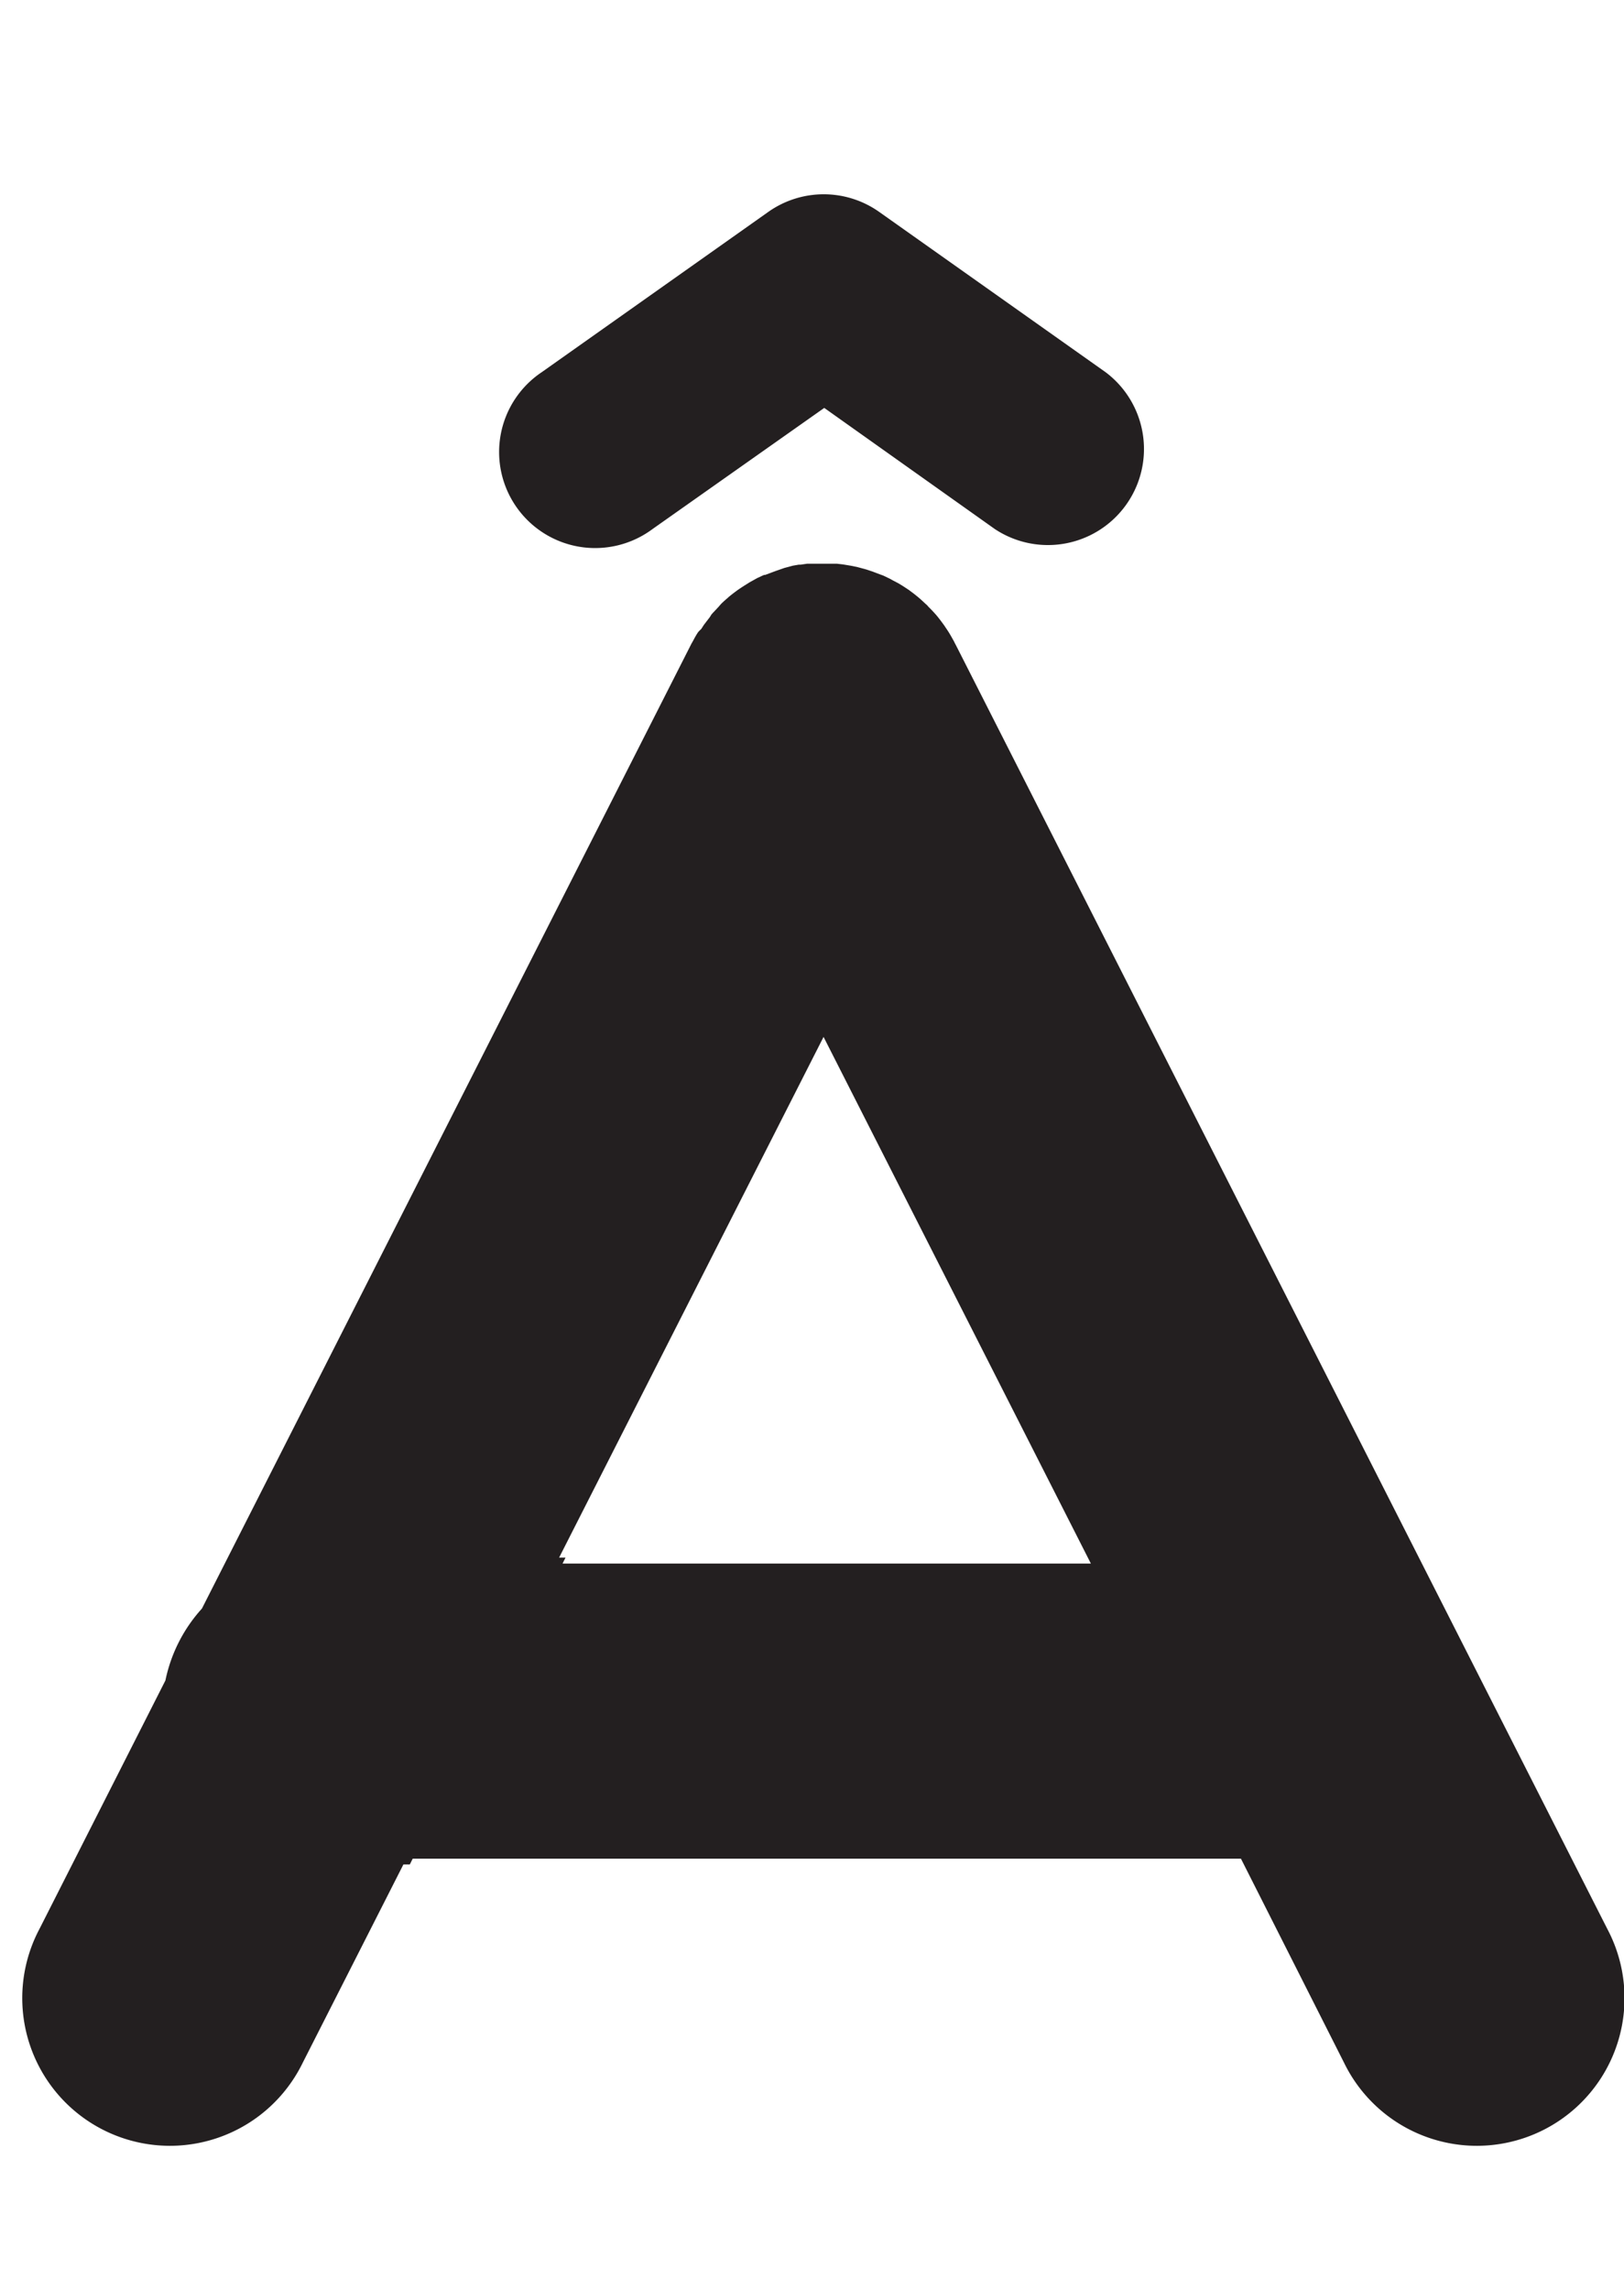 <svg id="Layer_1" data-name="Layer 1" xmlns="http://www.w3.org/2000/svg" width="141.86" height="200" viewBox="0 0 141.86 200"><title>_</title><path d="M83.51,56.37l-0.07-.13L83.32,56l-0.23-.41c-0.12-.21-0.24-0.41-0.37-0.6l-0.24-.36c-0.18-.25-0.36-0.49-0.55-0.73l-0.14-.17Q81.45,53.34,81.1,53l0,0h0L81,52.88l-0.21-.19c-0.18-.17-0.35-0.33-0.54-0.49l-0.17-.14-0.25-.2-0.44-.33-0.32-.21-0.23-.15-0.38-.23L78,50.7l-0.23-.13-0.6-.29-0.3-.11-0.66-.25-0.54-.18-0.74-.2-0.51-.11-0.78-.13-0.52-.06-0.75,0-0.36,0H71.76l-0.62,0H71.06l-0.56,0h0l-0.56.08-0.16,0-0.52.09h0l-0.56.15-0.19.05L68,49.79h0c-0.27.09-.55,0.2-0.82,0.3l-0.35.13h0l-0.1,0-0.6.28-0.23.13-0.4.22-0.62.39-0.33.22c-0.3.21-.6,0.44-0.88,0.67l-0.12.11c-0.2.17-.39,0.34-0.57,0.52h0l0,0,0,0h0L62.77,53l-0.23.25c-0.13.14-.27,0.28-0.39,0.42L62,53.91l-0.23.3-0.23.3c-0.1.13-.18,0.27-0.27,0.41L61,55.19l-0.12.18c-0.11.18-.21,0.36-0.31,0.55s-0.12.21-.18,0.32l-0.07.14h0L17.64,140.5a13.35,13.35,0,0,0-3.19,6.28l-11,21.7a12.9,12.9,0,1,0,23,11.68l8.79-17.31h0.56l0.25-.5H108.4l9,17.81a12.9,12.9,0,1,0,23-11.68ZM49.15,136.55l0.25-.5H48.84l23.1-45.48,23.35,46H49.15Z" fill="#231f20"/><path d="M76.8,18.51a8.39,8.39,0,0,0-9.69,0l-19.79,14A8.39,8.39,0,1,0,57,46.21L72,35.63,86.9,46.21a8.39,8.39,0,0,0,9.69-13.69Z" fill="#231f20"/></svg>